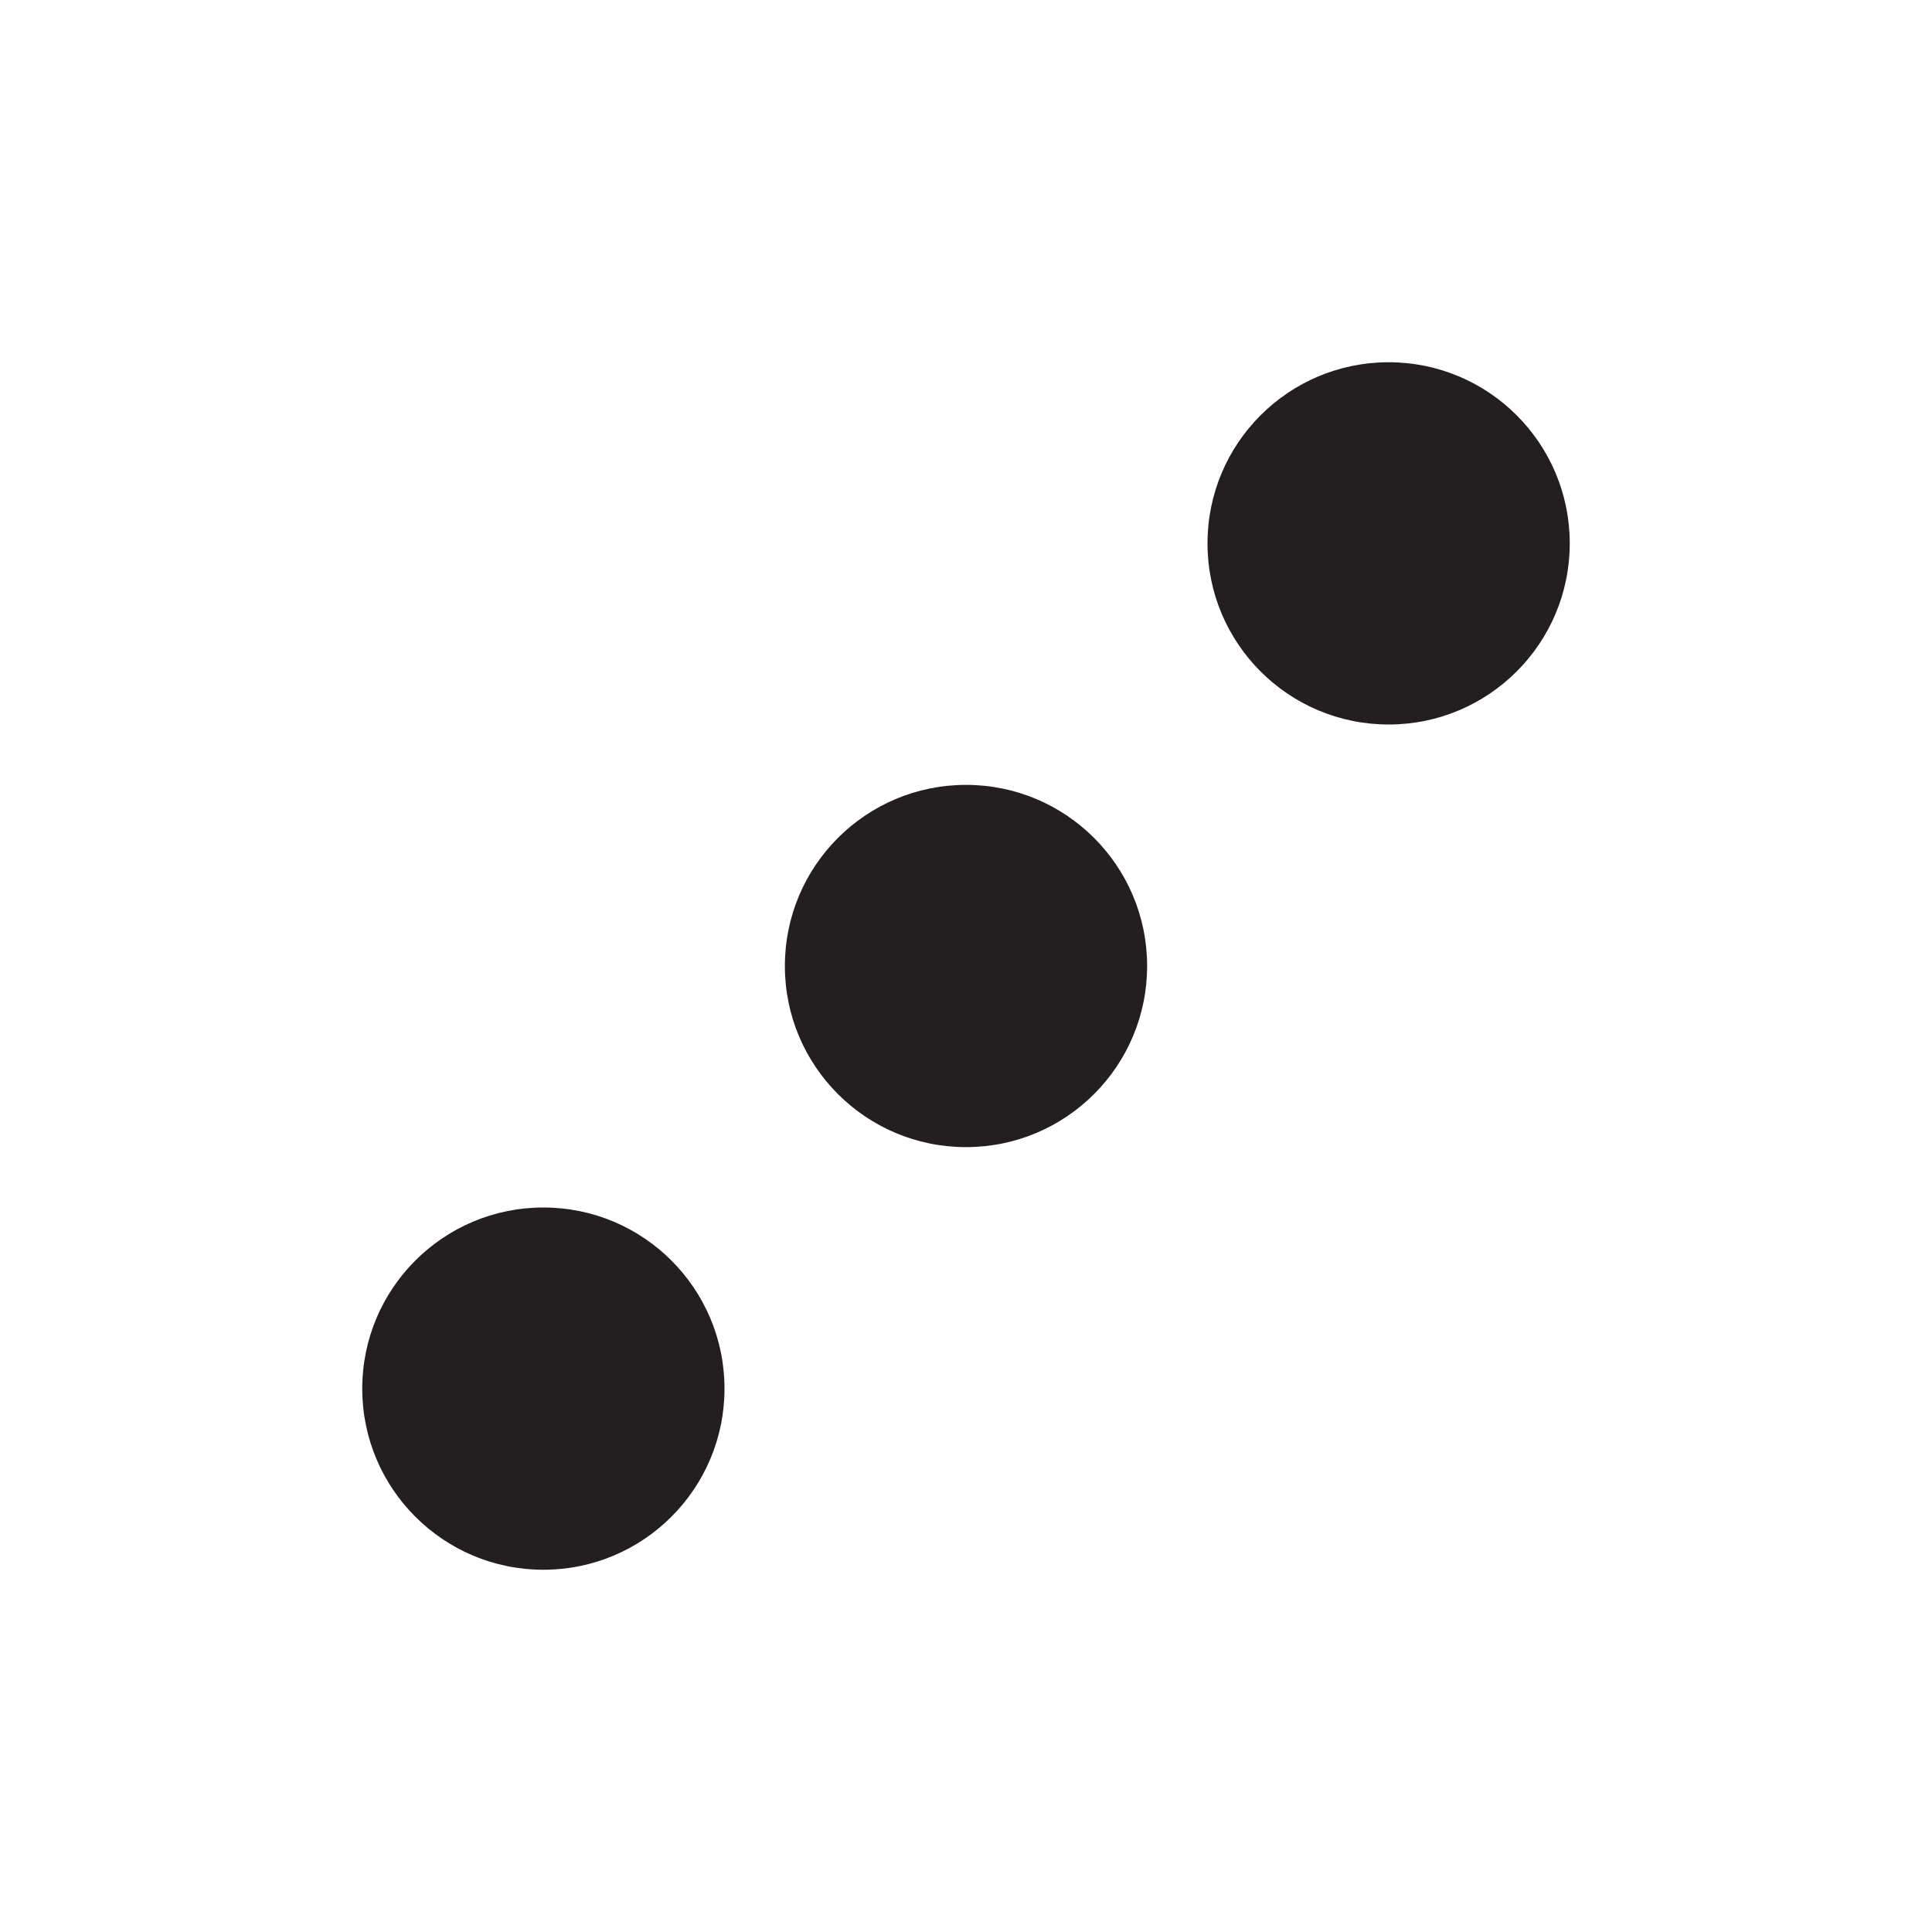 <?xml version="1.0" encoding="UTF-8"?>
<svg id="Layer_1" data-name="Layer 1" xmlns="http://www.w3.org/2000/svg" viewBox="0 0 72 72">
  <g>
    <circle cx="51.75" cy="20.25" r="6.75" style="fill: #231f20; stroke-width: 0px;"/>
    <circle cx="20.25" cy="51.75" r="6.75" style="fill: #231f20; stroke-width: 0px;"/>
  </g>
  <circle cx="36" cy="36" r="6.75" style="fill: #231f20; stroke-width: 0px;"/>
</svg>